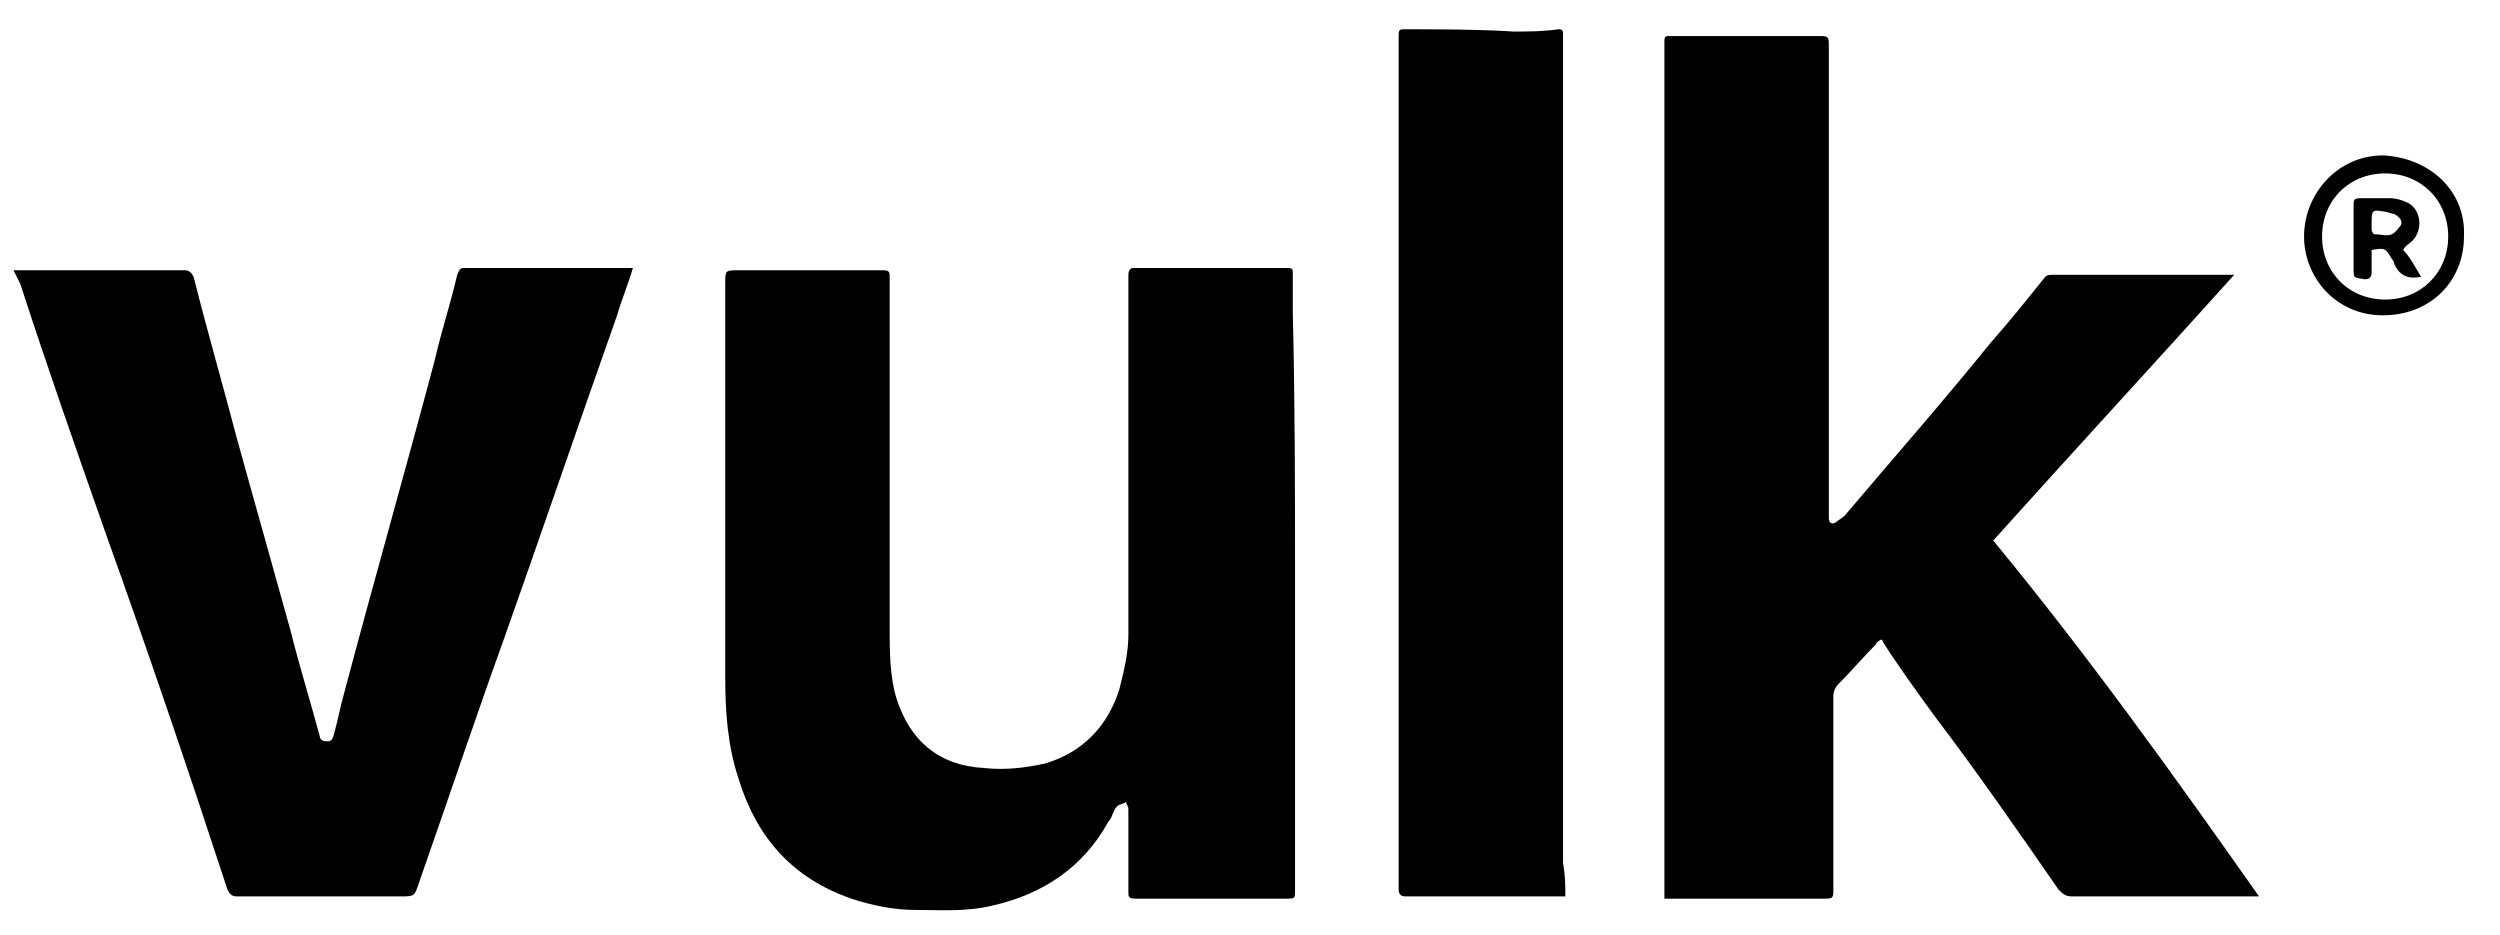 <?xml version="1.0" encoding="utf-8"?>
<!-- Generator: Adobe Illustrator 27.5.0, SVG Export Plug-In . SVG Version: 6.00 Build 0)  -->
<svg version="1.1" id="Capa_1" xmlns="http://www.w3.org/2000/svg" xmlns:xlink="http://www.w3.org/1999/xlink" x="0px" y="0px"
	 viewBox="0 0 111 41.5" style="enable-background:new 0 0 111 41.5;" xml:space="preserve">
<g>
	<path d="M40.1,40.5c0.1,0,0.2,0,0.4,0c0.6,0,1.3,0,1.9,0c0.1,0,0.2,0,0.3,0C41.8,40.5,40.9,40.5,40.1,40.5z"/>
	<path d="M100.3,39.8c-0.3,0-0.4,0-0.6,0c-2.6,0-5.1,0-7.7,0c-0.3,0-0.4-0.1-0.6-0.3c-1.8-2.6-3.6-5.2-5.5-7.7
		c-0.8-1.1-1.6-2.2-2.3-3.3c0,0,0-0.1-0.1-0.1c-0.1,0.1-0.2,0.1-0.2,0.2c-0.6,0.6-1.1,1.2-1.7,1.8c-0.1,0.1-0.2,0.3-0.2,0.5
		c0,2.9,0,5.8,0,8.7c0,0.3-0.1,0.3-0.4,0.3c-2.2,0-4.5,0-6.7,0c-0.1,0-0.2,0-0.4,0c0-0.2,0-0.4,0-0.5c0-4.9,0-9.7,0-14.6
		c0-7.5,0-15,0-22.4c0-0.2,0-0.4,0-0.6c0-0.2,0.1-0.2,0.2-0.2c2.2,0,4.3,0,6.5,0c0,0,0.1,0,0.1,0c0.5,0,0.5,0,0.5,0.5
		c0,6.8,0,13.7,0,20.5c0,0.1,0,0.3,0,0.4c0,0.2,0.1,0.3,0.3,0.2c0.1-0.1,0.3-0.2,0.4-0.3c2.2-2.6,4.4-5.1,6.5-7.7
		c0.8-0.9,1.6-1.9,2.4-2.9c0.1-0.1,0.2-0.1,0.4-0.1c2.5,0,5,0,7.4,0c0.2,0,0.4,0,0.6,0c-3.6,4-7.2,7.9-10.7,11.8
		C92.7,29.1,96.5,34.4,100.3,39.8z"/>
	<path d="M57.5,25.9c0,4.5,0,9,0,13.6c0,0.4,0,0.4-0.4,0.4c-2.2,0-4.5,0-6.7,0c-0.3,0-0.3-0.1-0.3-0.3c0-1.2,0-2.5,0-3.7
		c0-0.1-0.1-0.2-0.1-0.3c-0.1,0.1-0.3,0.1-0.4,0.2c-0.2,0.2-0.2,0.5-0.4,0.7c-1.1,2-2.9,3.2-5.1,3.7c-1.2,0.3-2.4,0.2-3.5,0.2
		c-0.9,0-1.9-0.2-2.8-0.5c-2.6-0.9-4.2-2.7-5-5.3c-0.5-1.5-0.6-3-0.6-4.6c0-5.7,0-11.5,0-17.2c0-0.1,0-0.1,0-0.2
		c0-0.6,0-0.6,0.6-0.6c2.1,0,4.3,0,6.4,0c0.3,0,0.3,0.1,0.3,0.3c0,5.2,0,10.4,0,15.5c0,1.1,0,2.2,0.3,3.2c0.6,1.9,1.9,3,3.9,3.1
		c0.9,0.1,1.8,0,2.7-0.2c1.7-0.5,2.8-1.7,3.3-3.3c0.2-0.8,0.4-1.6,0.4-2.4c0-5,0-10,0-15c0-0.3,0-0.7,0-1c0-0.2,0.1-0.3,0.2-0.3
		c2.3,0,4.6,0,6.9,0c0.2,0,0.2,0.1,0.2,0.2c0,0.6,0,1.2,0,1.8C57.5,18,57.5,22,57.5,25.9z"/>
	<path d="M0.6,12c0.3,0,0.6,0,0.8,0c2.3,0,4.5,0,6.8,0c0.2,0,0.3,0.1,0.4,0.3c0.6,2.4,1.3,4.8,1.9,7.1c0.8,2.9,1.6,5.7,2.4,8.6
		c0.4,1.6,0.9,3.2,1.3,4.7c0,0.1,0.1,0.2,0.2,0.2c0.1,0,0.3,0.1,0.4-0.2c0.2-0.7,0.3-1.3,0.5-2c1.3-4.9,2.7-9.8,4-14.7
		c0.3-1.3,0.7-2.5,1-3.8c0.1-0.2,0.1-0.3,0.3-0.3c2.4,0,4.8,0,7.2,0c0.1,0,0.2,0,0.3,0c-0.2,0.7-0.5,1.4-0.7,2.1
		c-1.7,4.8-3.3,9.5-5,14.3c-1.3,3.6-2.5,7.2-3.8,10.9c-0.2,0.6-0.2,0.6-0.8,0.6c-2.4,0-4.9,0-7.3,0c-0.2,0-0.3-0.1-0.4-0.3
		C8.4,34.3,6.6,29,4.7,23.7C3.4,20,2.1,16.3,0.9,12.6C0.8,12.4,0.7,12.2,0.6,12z"/>
	<path d="M69.5,39.8c-0.1,0-0.2,0-0.3,0c-2.3,0-4.5,0-6.8,0c-0.2,0-0.3-0.1-0.3-0.3c0-4.1,0-8.1,0-12.2c0-0.4,0-0.8,0-1.2
		c0-7.4,0-14.7,0-22.1c0-0.8,0-1.6,0-2.4c0-0.2,0-0.3,0.2-0.3c1.6,0,3.3,0,4.9,0.1c0.7,0,1.3,0,2-0.1c0.2,0,0.2,0.1,0.2,0.2
		c0,0.3,0,0.6,0,1c0,11.9,0,23.9,0,35.8C69.5,38.9,69.5,39.3,69.5,39.8z"/>
	<path d="M109.4,10.5c0,2-1.5,3.5-3.6,3.5c-2.1,0-3.5-1.7-3.5-3.5c0-1.9,1.5-3.6,3.5-3.6C107.9,7,109.5,8.5,109.4,10.5z M105.9,13.3
		c1.6,0,2.8-1.2,2.8-2.8c0-1.6-1.2-2.8-2.8-2.8c-1.6,0-2.8,1.2-2.8,2.8C103.1,12.1,104.3,13.3,105.9,13.3z"/>
	<path d="M107.5,12.3c-0.1,0-0.1,0-0.1,0c-0.5,0.1-0.9-0.1-1.1-0.6c0-0.1-0.1-0.2-0.1-0.2c-0.3-0.5-0.3-0.5-0.9-0.4c0,0.3,0,0.7,0,1
		c0,0.2-0.1,0.3-0.3,0.3c-0.5-0.1-0.5,0-0.5-0.5c0-0.9,0-1.9,0-2.8c0-0.2,0-0.3,0.3-0.3c0.4,0,0.9,0,1.3,0c0.3,0,0.6,0.1,0.8,0.2
		c0.6,0.3,0.7,1.2,0.2,1.7c-0.1,0.1-0.3,0.2-0.4,0.4C107,11.4,107.2,11.8,107.5,12.3z M105.3,10c0,0,0,0.1,0,0.2
		c0,0.1,0.1,0.2,0.1,0.2c0.3,0,0.6,0.1,0.8,0c0.2-0.1,0.3-0.3,0.4-0.4c0.1-0.2-0.1-0.4-0.3-0.5c-0.1,0-0.3-0.1-0.4-0.1
		C105.3,9.3,105.3,9.3,105.3,10z"/>
</g>
</svg>
